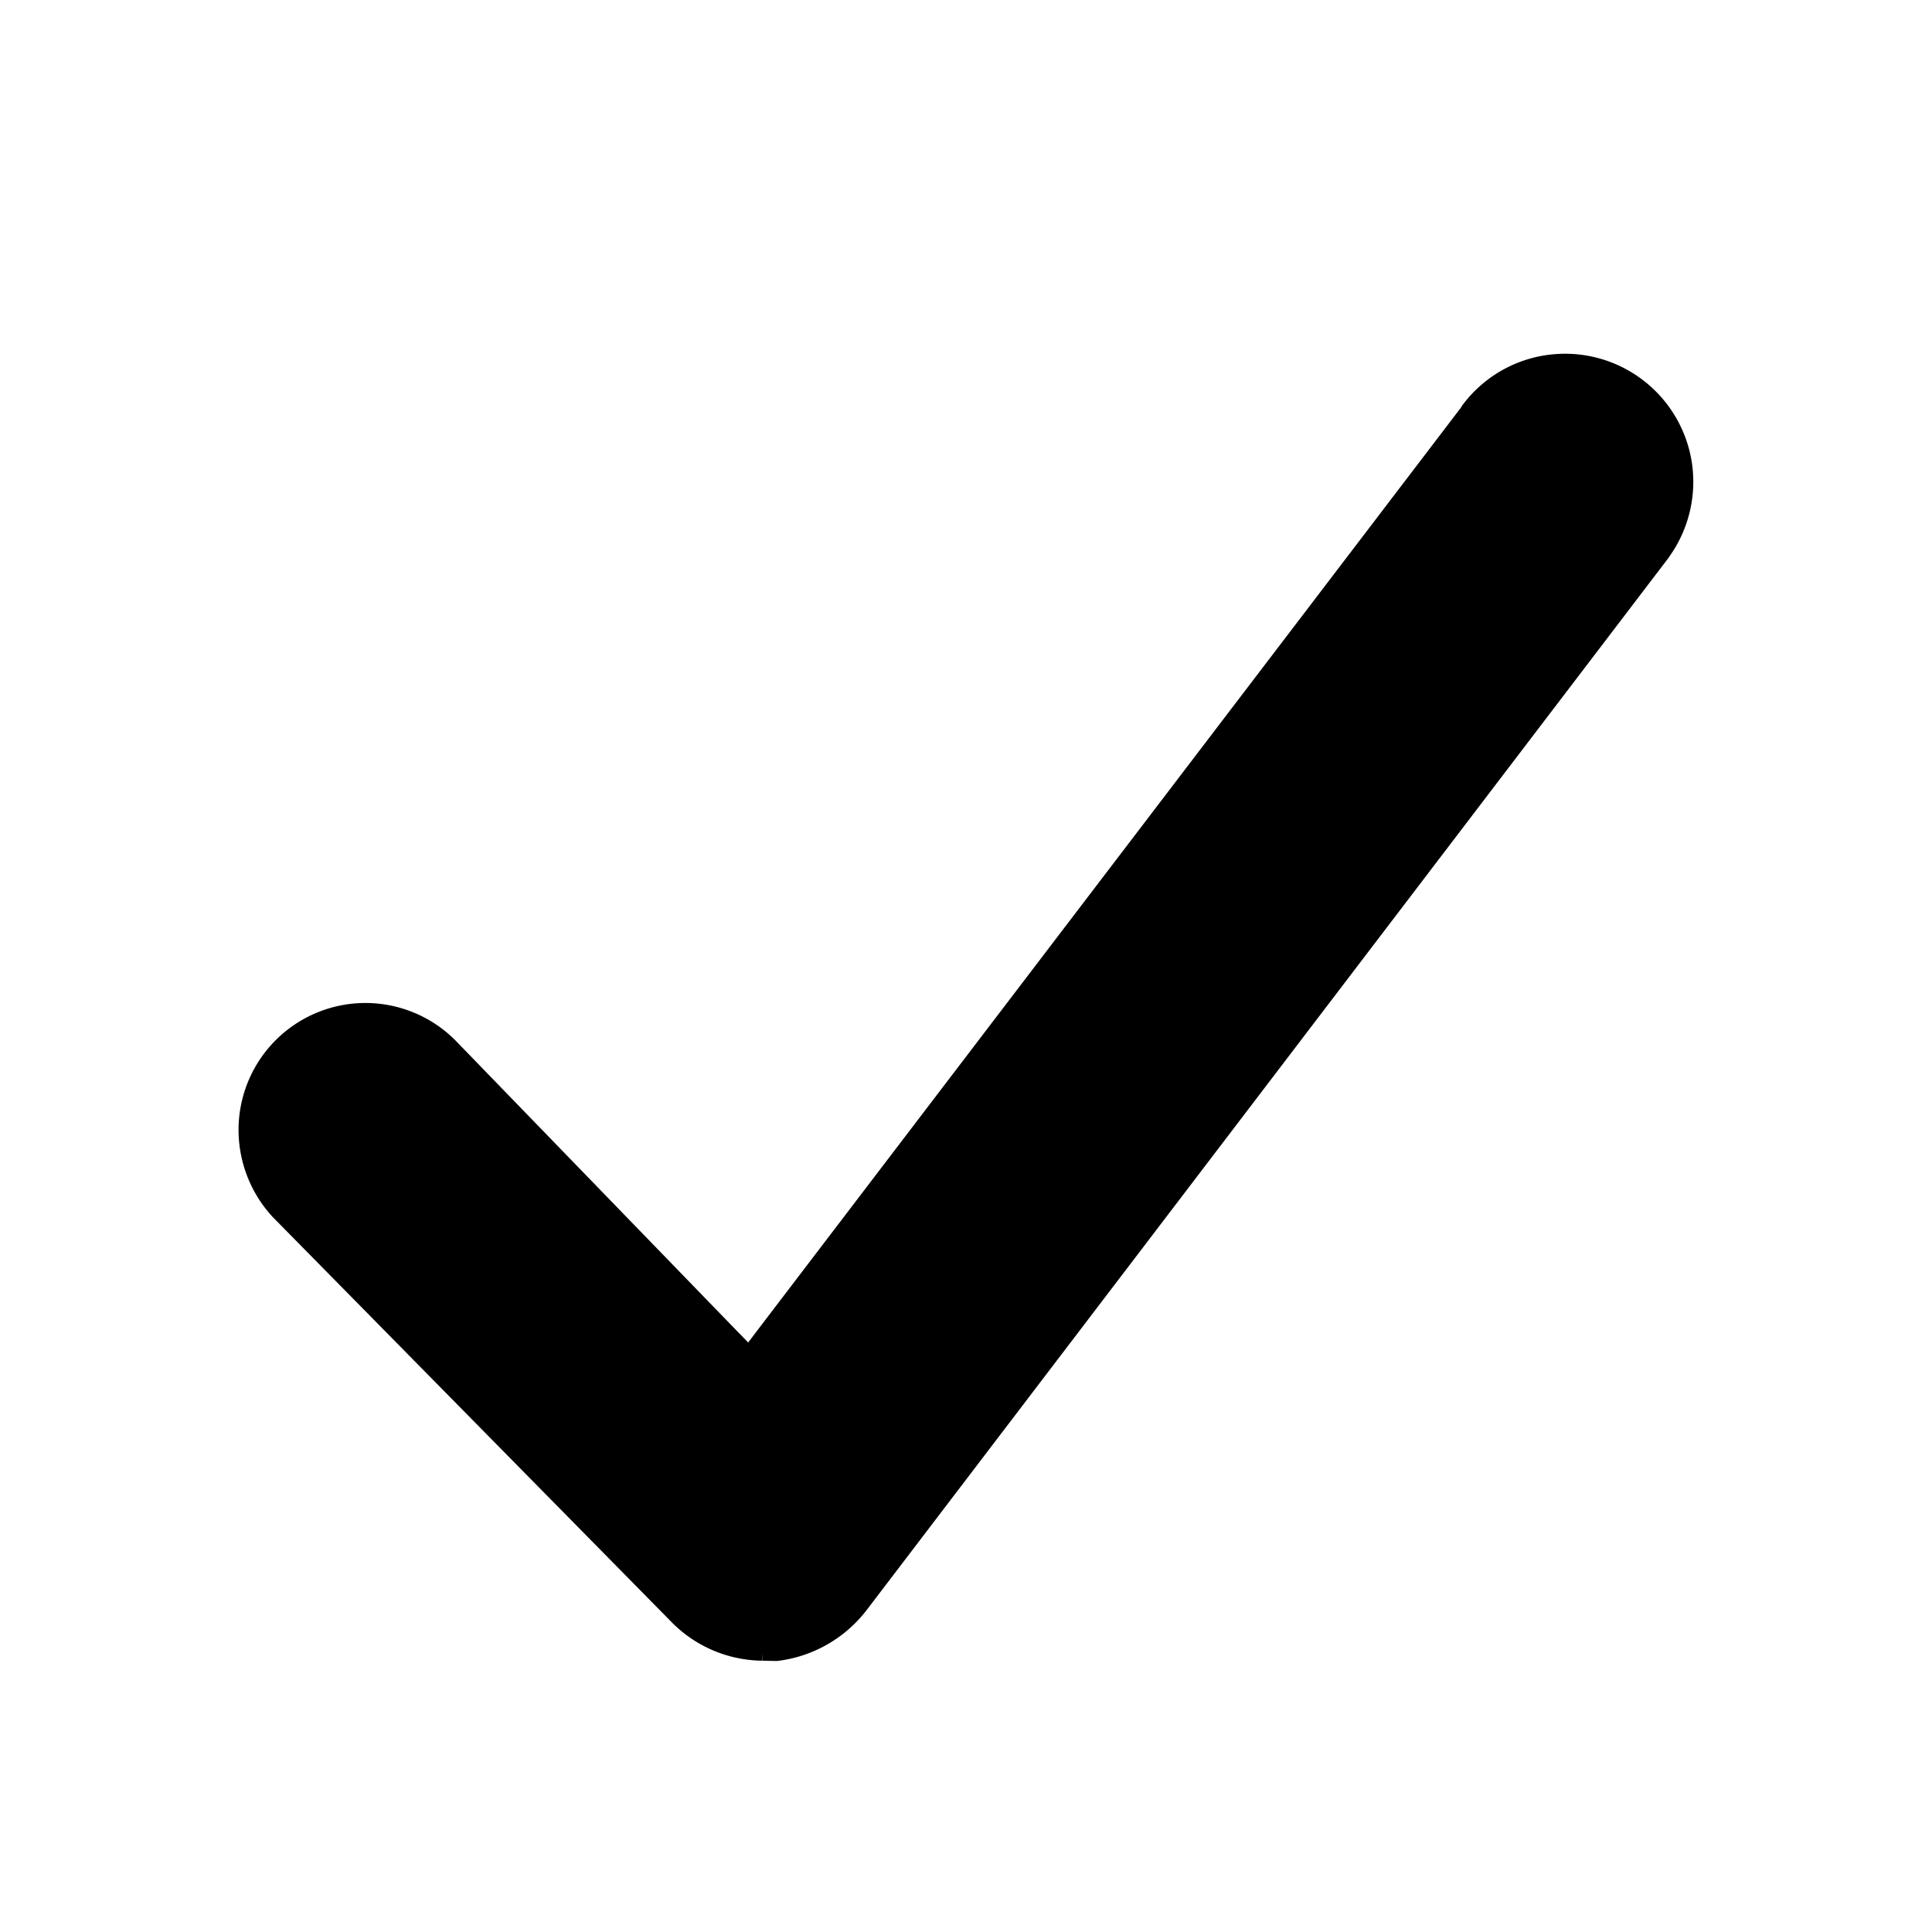 <svg id="Layer_1" data-name="Layer 1" xmlns="http://www.w3.org/2000/svg" viewBox="0 0 510.24 510.24"><path d="M446.77,121.87A33.89,33.89,0,0,0,413.4,93.42a35.28,35.28,0,0,0-5.51.44A33.7,33.7,0,0,0,386,107.32l0,.06,0,.05L201.81,349l-4.22,5.55-4.86-5-72.44-74.76,0,0,0,0A33.51,33.51,0,0,0,63,298.39a33.93,33.93,0,0,0,9,23l0,.05.05,0L177.78,428.82l0,0,0,0a34.11,34.11,0,0,0,23.59,9.77l.07-2h0l0,2,3.21.07H205l.28,0A35,35,0,0,0,229.05,425l211.78-277.9,0,0,0-.05A34,34,0,0,0,446.77,121.87Z"/></svg>